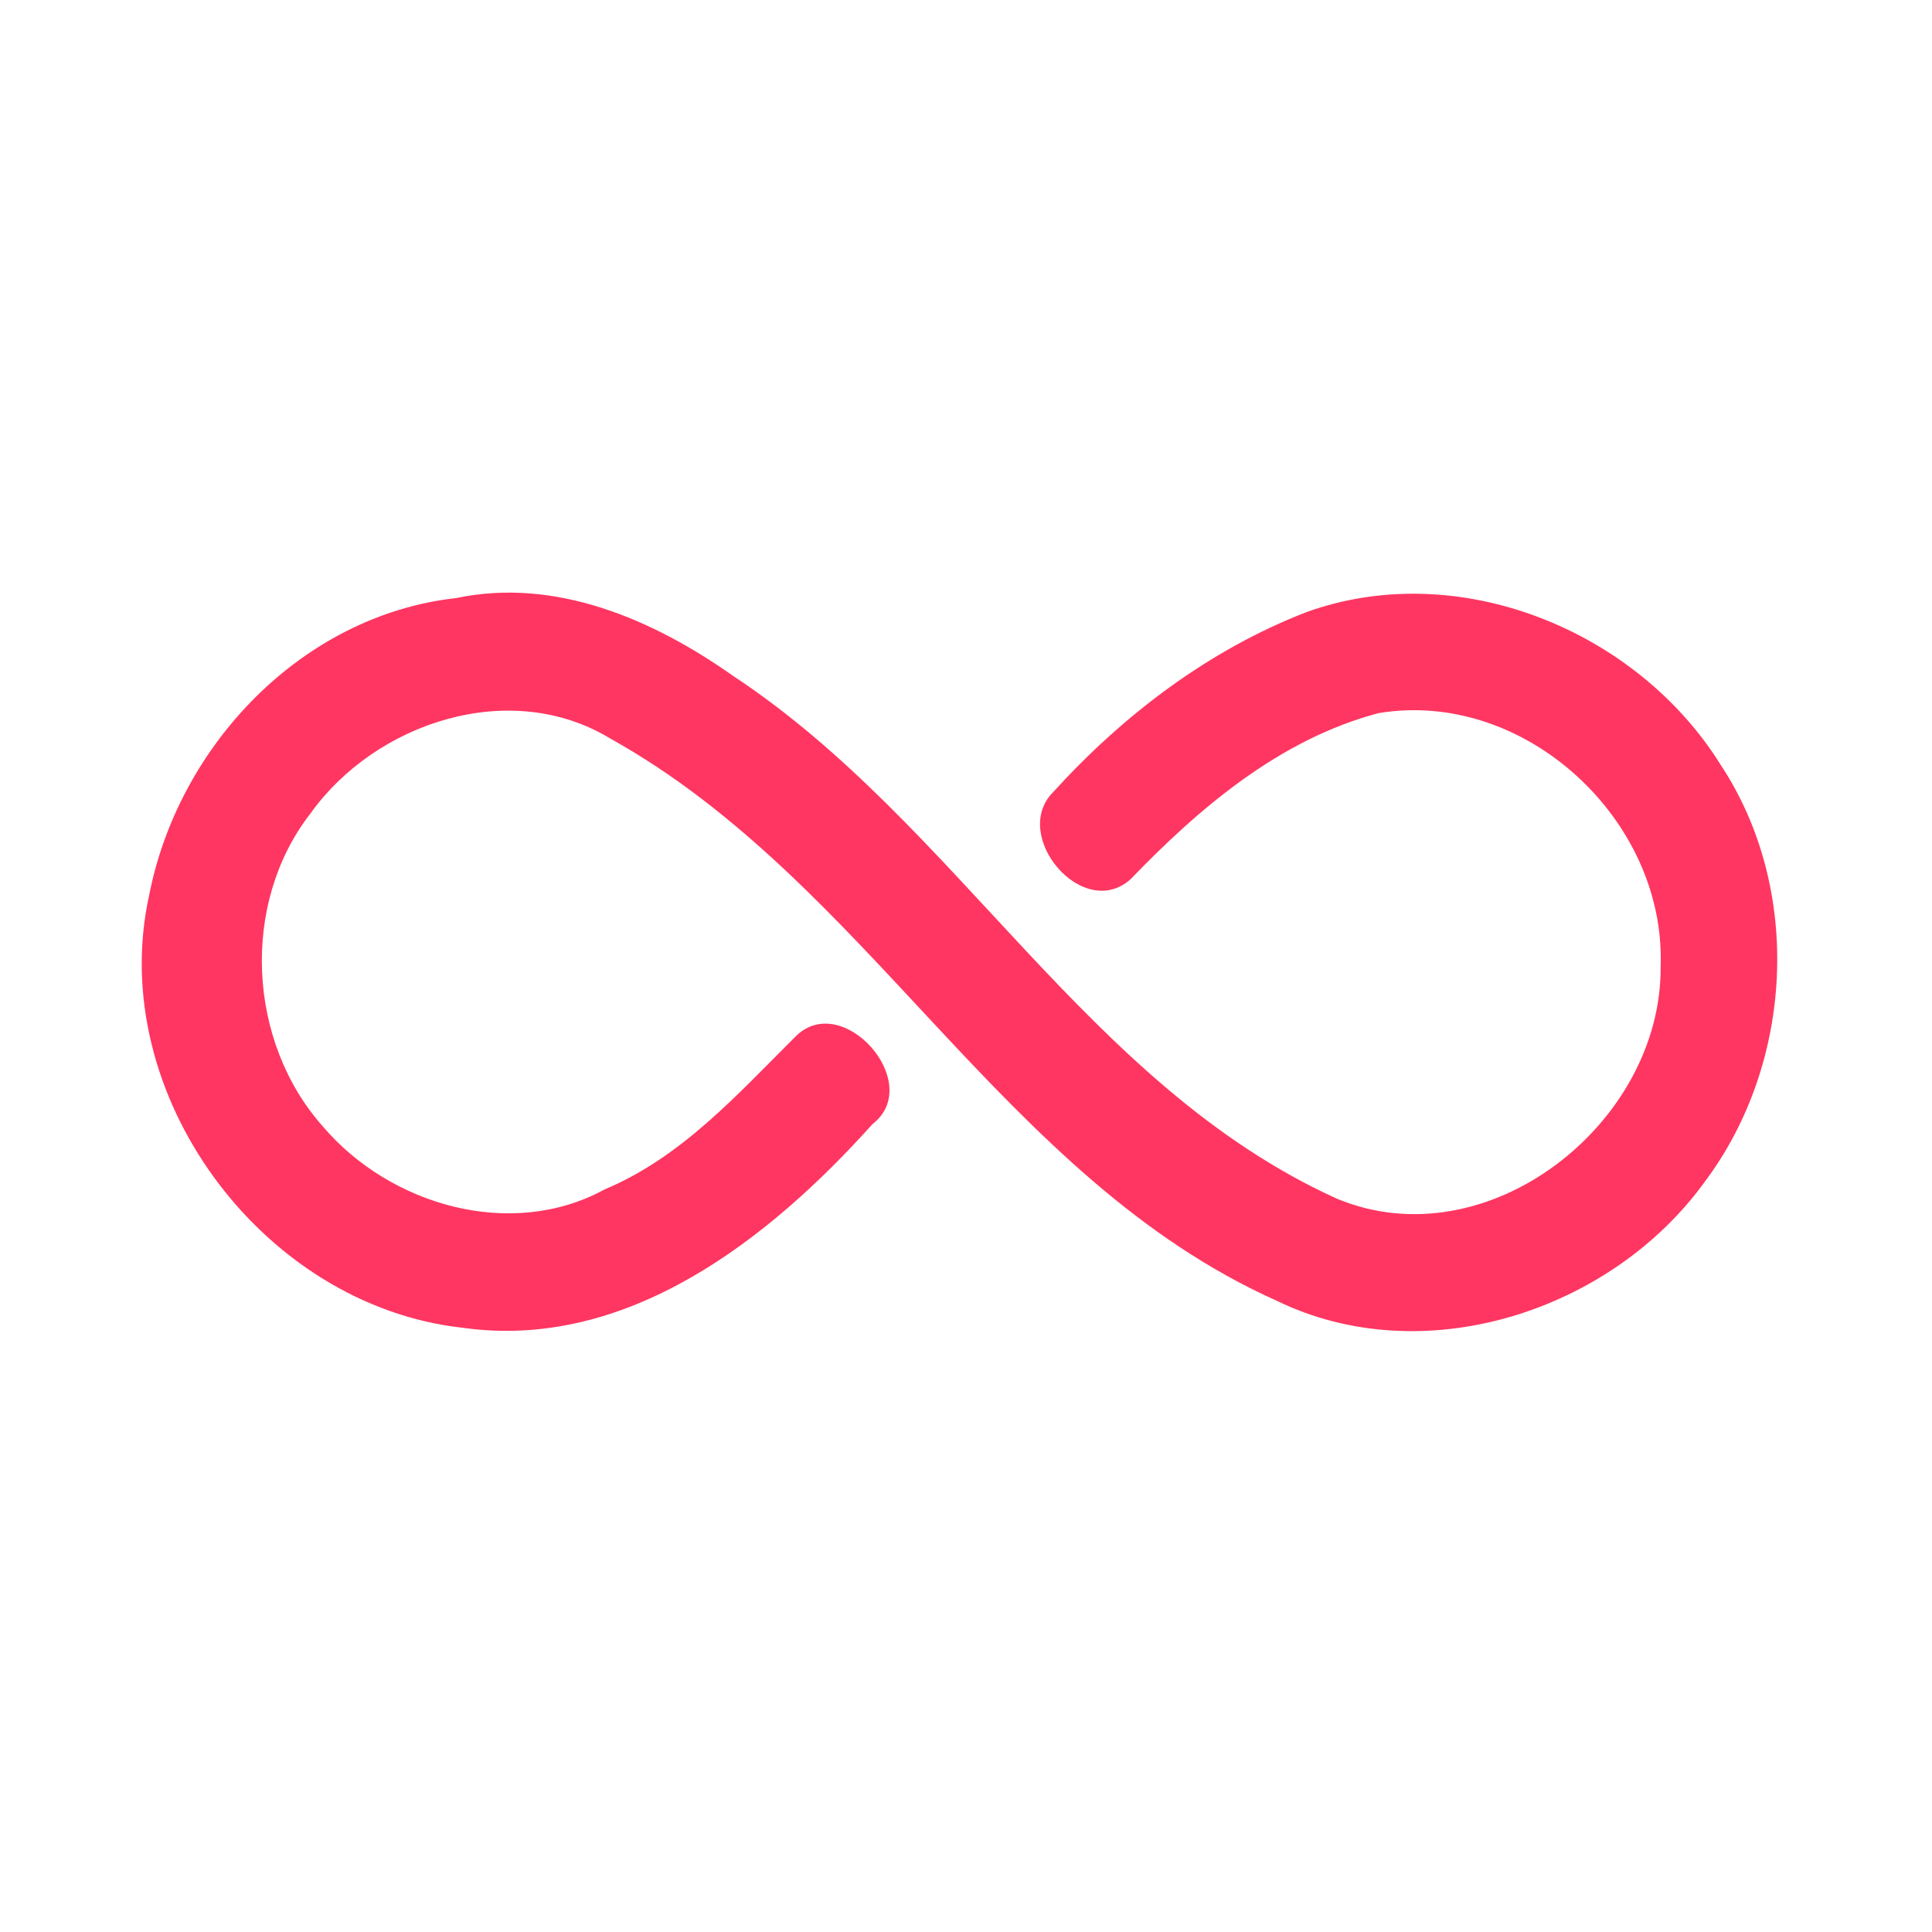<?xml version="1.0" encoding="UTF-8" ?>
<!DOCTYPE svg PUBLIC "-//W3C//DTD SVG 1.1//EN" "http://www.w3.org/Graphics/SVG/1.1/DTD/svg11.dtd">
<svg width="192pt" height="192pt" viewBox="0 0 192 192" version="1.1" xmlns="http://www.w3.org/2000/svg">
<g id="#ff3661ff">
<path fill="#ff3661" opacity="1.00" d=" M 45.36 59.43 C 55.23 57.36 64.92 61.57 72.84 67.16 C 95.11 81.84 108.05 107.86 132.85 119.12 C 147.81 125.36 165.20 111.63 165.03 96.02 C 165.56 81.47 151.52 68.45 137.00 70.87 C 127.23 73.45 119.22 80.25 112.35 87.38 C 107.60 91.61 100.38 83.02 104.66 78.72 C 111.62 71.06 120.14 64.58 129.84 60.83 C 144.95 55.38 162.66 62.62 171.00 76.01 C 179.17 88.37 178.25 105.67 169.42 117.44 C 160.11 130.33 141.47 136.39 126.84 129.25 C 99.67 117.07 86.27 87.65 60.64 73.39 C 50.70 67.36 37.31 71.79 30.84 80.86 C 23.89 89.81 24.59 103.53 32.09 111.95 C 38.73 119.75 50.76 123.29 60.07 118.21 C 67.72 115.01 73.26 108.78 78.99 103.08 C 83.63 98.24 91.98 107.64 86.71 111.71 C 76.45 123.14 62.31 134.27 45.96 131.95 C 26.02 129.74 10.47 108.68 14.82 88.98 C 17.71 74.11 29.99 61.14 45.36 59.43 Z" />
</g>
</svg>
